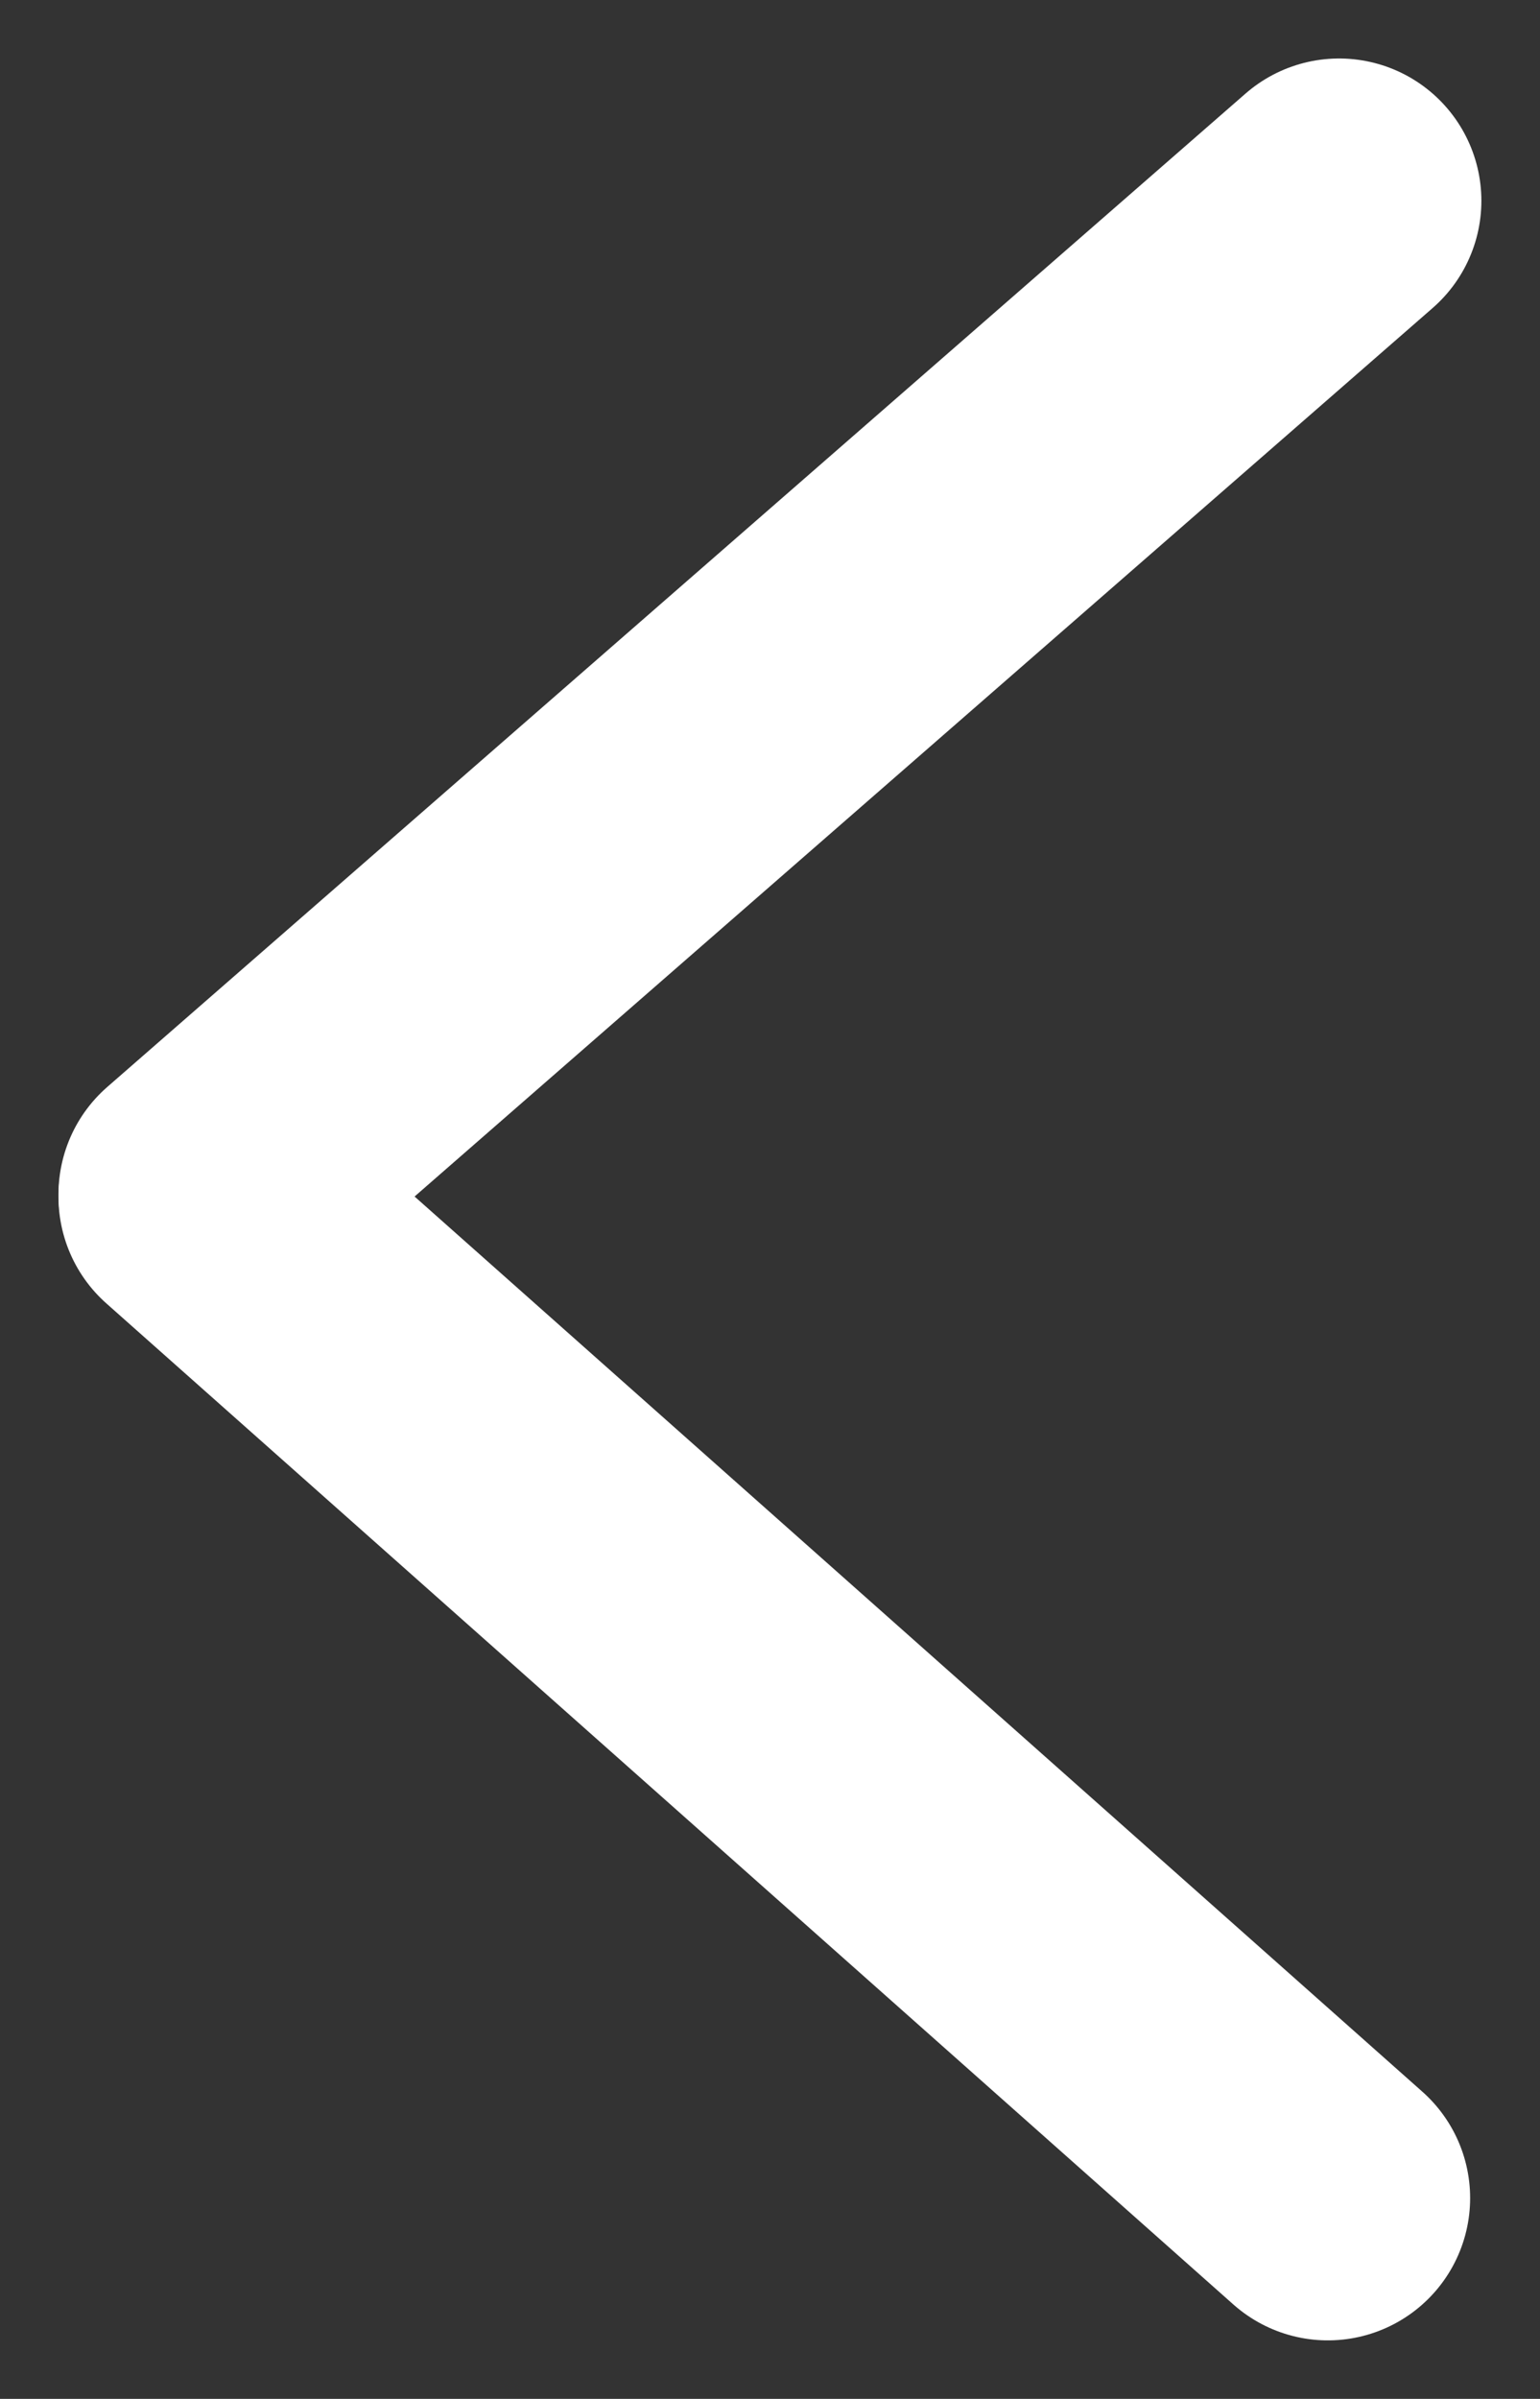 <svg xmlns="http://www.w3.org/2000/svg" width="10.823" height="16.857" viewBox="0 0 10.823 16.857">
  <rect x="0" y="0" width="10.823" height="16.857" fill="#333333" stroke="none"/>
  <g id="icn_back" transform="translate(41.596 42.892) rotate(180)">
    <line id="Line_17" data-name="Line 17" y1="6.981" x2="8" transform="translate(32.185 34.5)" fill="none" stroke="#fff" stroke-linecap="round" stroke-width="2"/>
    <path id="Path_44" data-name="Path 44" d="M1.079-.035,9,7" transform="translate(31.185 27.481)" fill="none" stroke="#fff" stroke-linecap="round" stroke-width="2"/>
  </g>
</svg>
